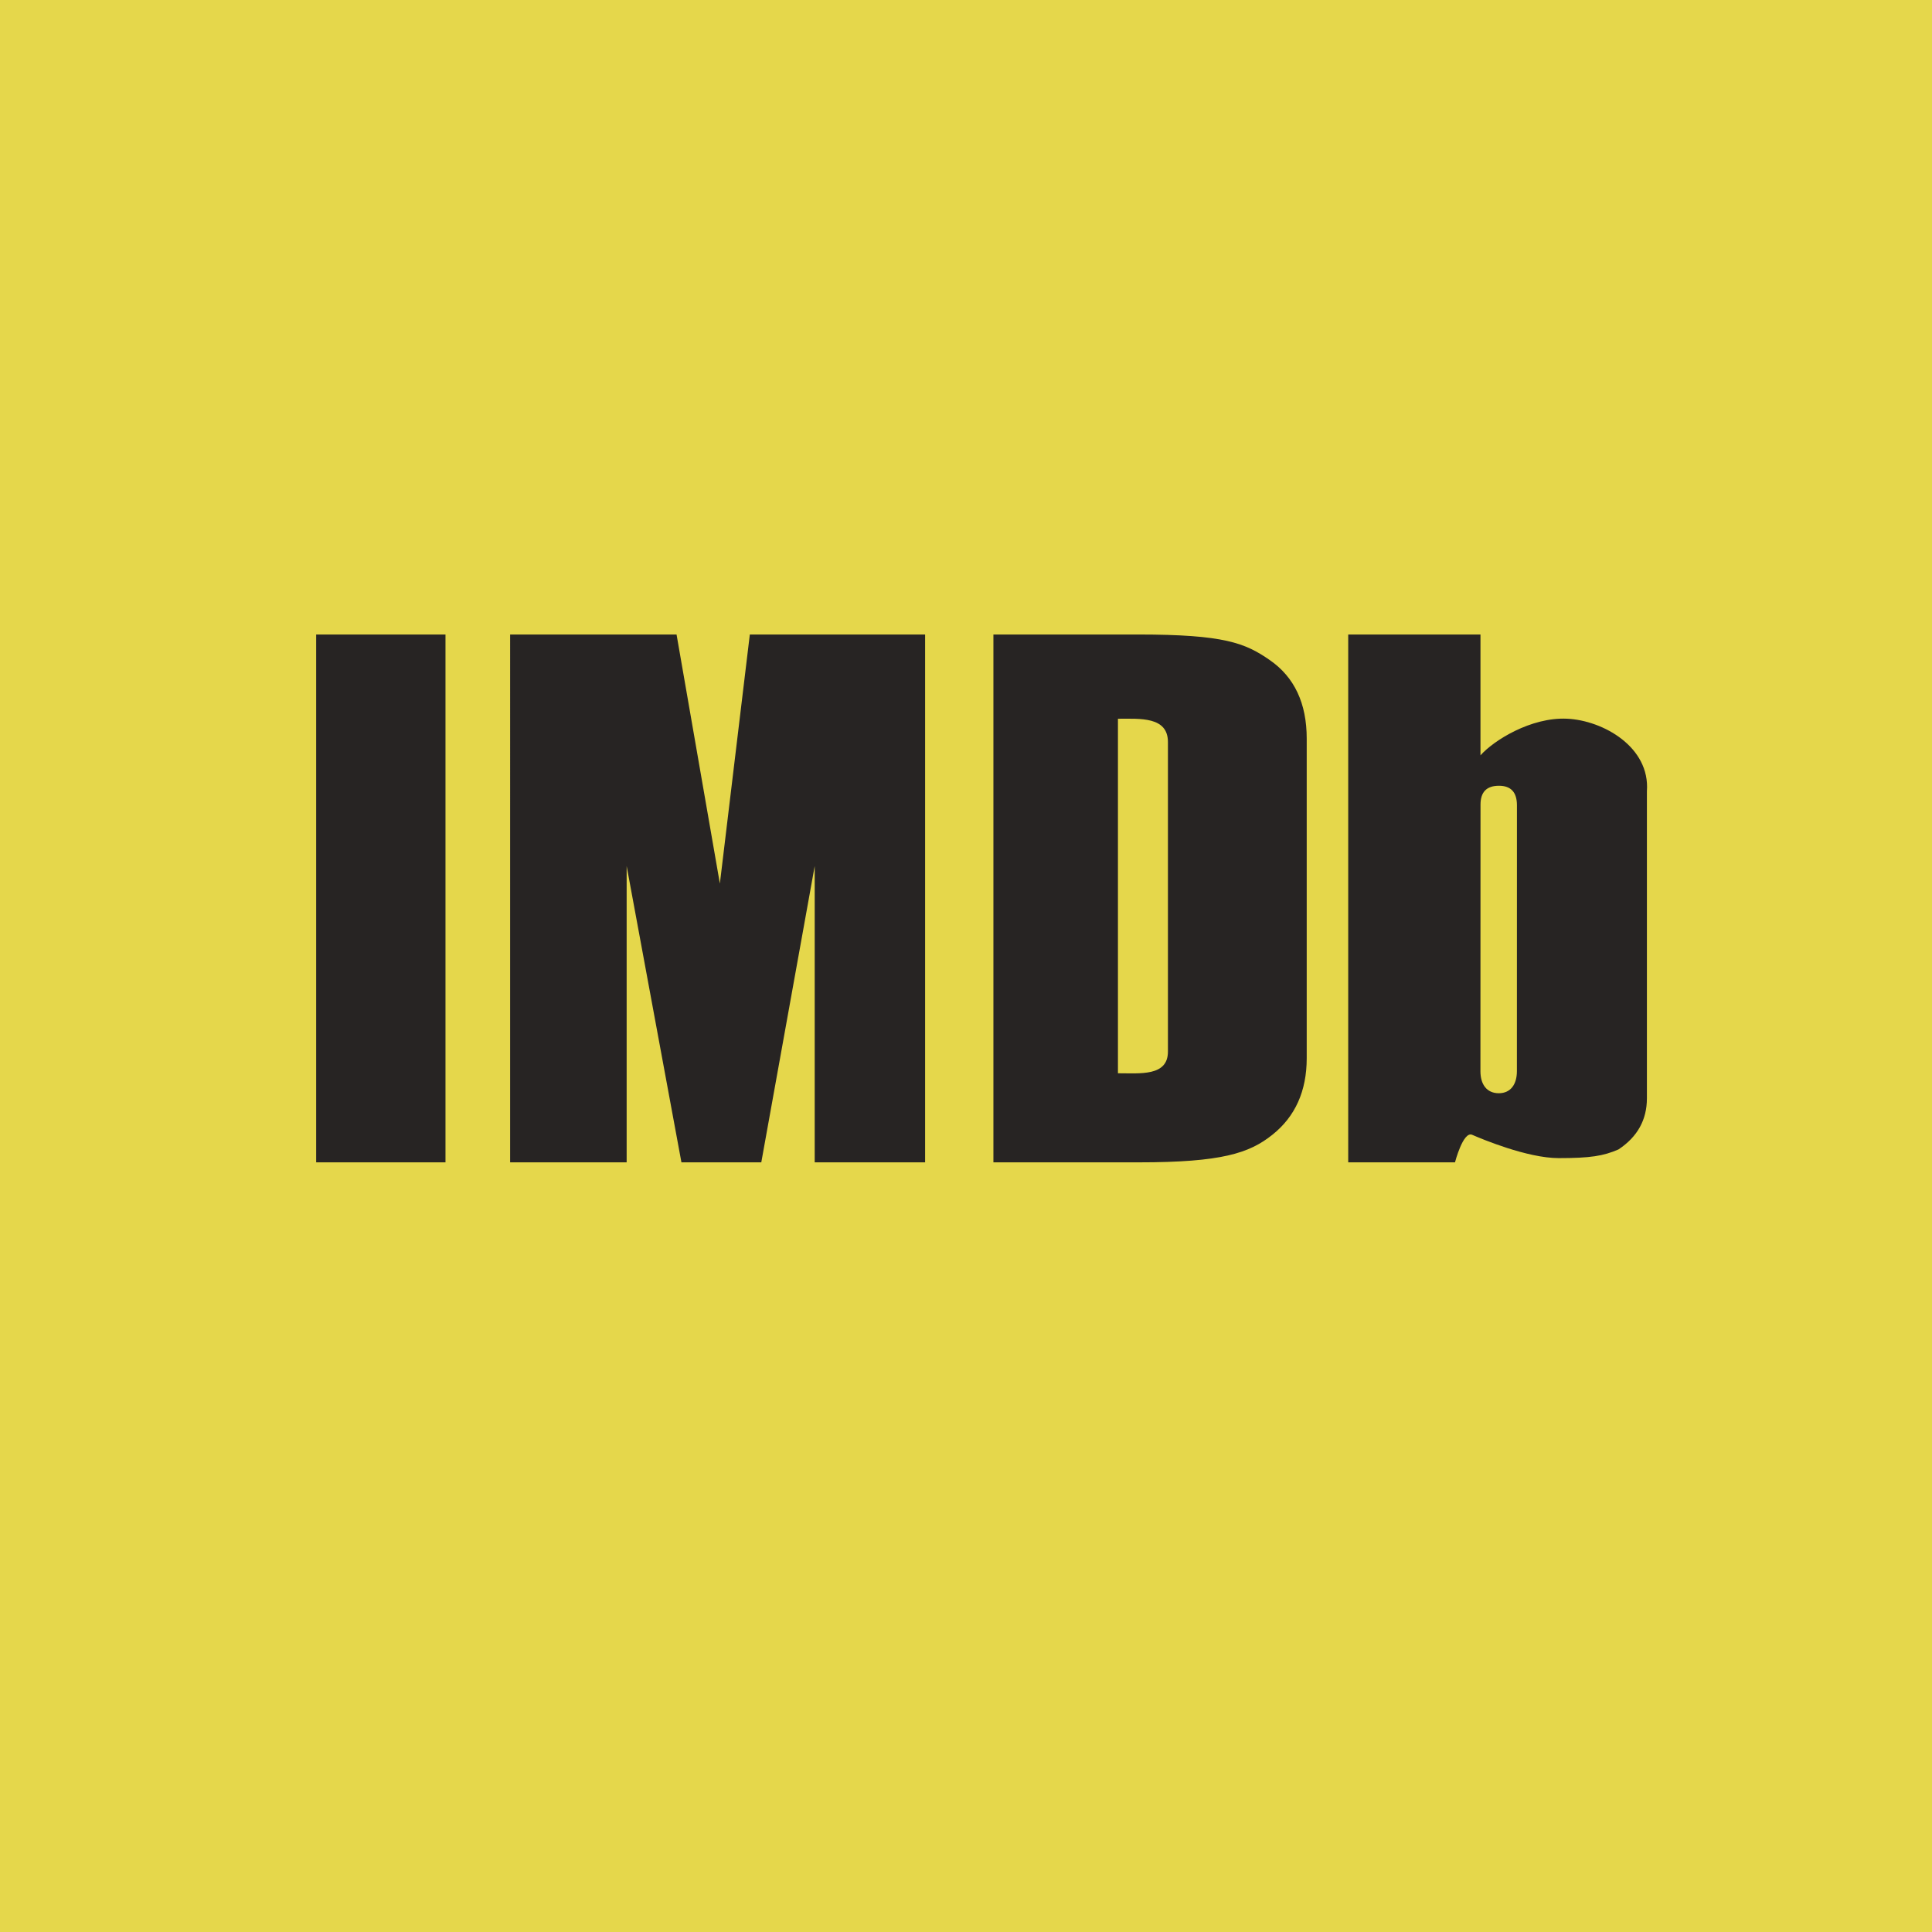 <?xml version="1.0" encoding="utf-8"?>
<!-- Generator: Adobe Illustrator 15.0.0, SVG Export Plug-In . SVG Version: 6.00 Build 0)  -->
<!DOCTYPE svg PUBLIC "-//W3C//DTD SVG 1.1//EN" "http://www.w3.org/Graphics/SVG/1.1/DTD/svg11.dtd">
<svg version="1.1" id="Layer_1" xmlns="http://www.w3.org/2000/svg" xmlns:xlink="http://www.w3.org/1999/xlink" x="0px" y="0px"
	 width="48px" height="48px" viewBox="0 0 48 48" enable-background="new 0 0 48 48" xml:space="preserve">
<rect x="-0.685" y="-2.23" fill="#E5D74B" width="50.146" height="51.102"/>
<path fill="#D9D9D9" d="M24.389,23.321"/>
<path fill="#272423" d="M11.068,28.878H7.855V15.764h3.213V28.878z M22.984,28.878h-2.743v-7.361l-1.327,7.361H16.93l-1.361-7.361
	v7.361h-2.895V15.765h4.135l1.076,6.187l0.744-6.187h4.355V28.878z M24.681,28.878V15.764h3.596c2.141,0,2.66,0.212,3.271,0.636
	c0.612,0.424,0.917,1.074,0.917,1.952v7.937c0,0.817-0.285,1.453-0.857,1.907c-0.571,0.455-1.259,0.682-3.313,0.682H24.681z
	 M29.017,26.126v-7.689c0-0.639-0.693-0.58-1.242-0.58v8.808C28.323,26.664,29.017,26.747,29.017,26.126z M36.576,28.194
	c-0.225-0.098-0.427,0.684-0.427,0.684h-2.653V15.764h3.286v3.002c0.331-0.372,1.255-0.951,2.151-0.91
	c0.896,0.042,2.067,0.704,1.984,1.803v7.627c0,0.536-0.235,0.959-0.706,1.271c-0.377,0.164-0.699,0.216-1.485,0.216
	S36.801,28.292,36.576,28.194z M37.687,26.612l0.001-6.605c0-0.323-0.149-0.485-0.447-0.485c-0.305,0-0.458,0.155-0.458,0.467
	l-0.002,6.624c0,0.322,0.152,0.548,0.457,0.548C37.536,27.16,37.687,26.935,37.687,26.612z"/>
</svg>
